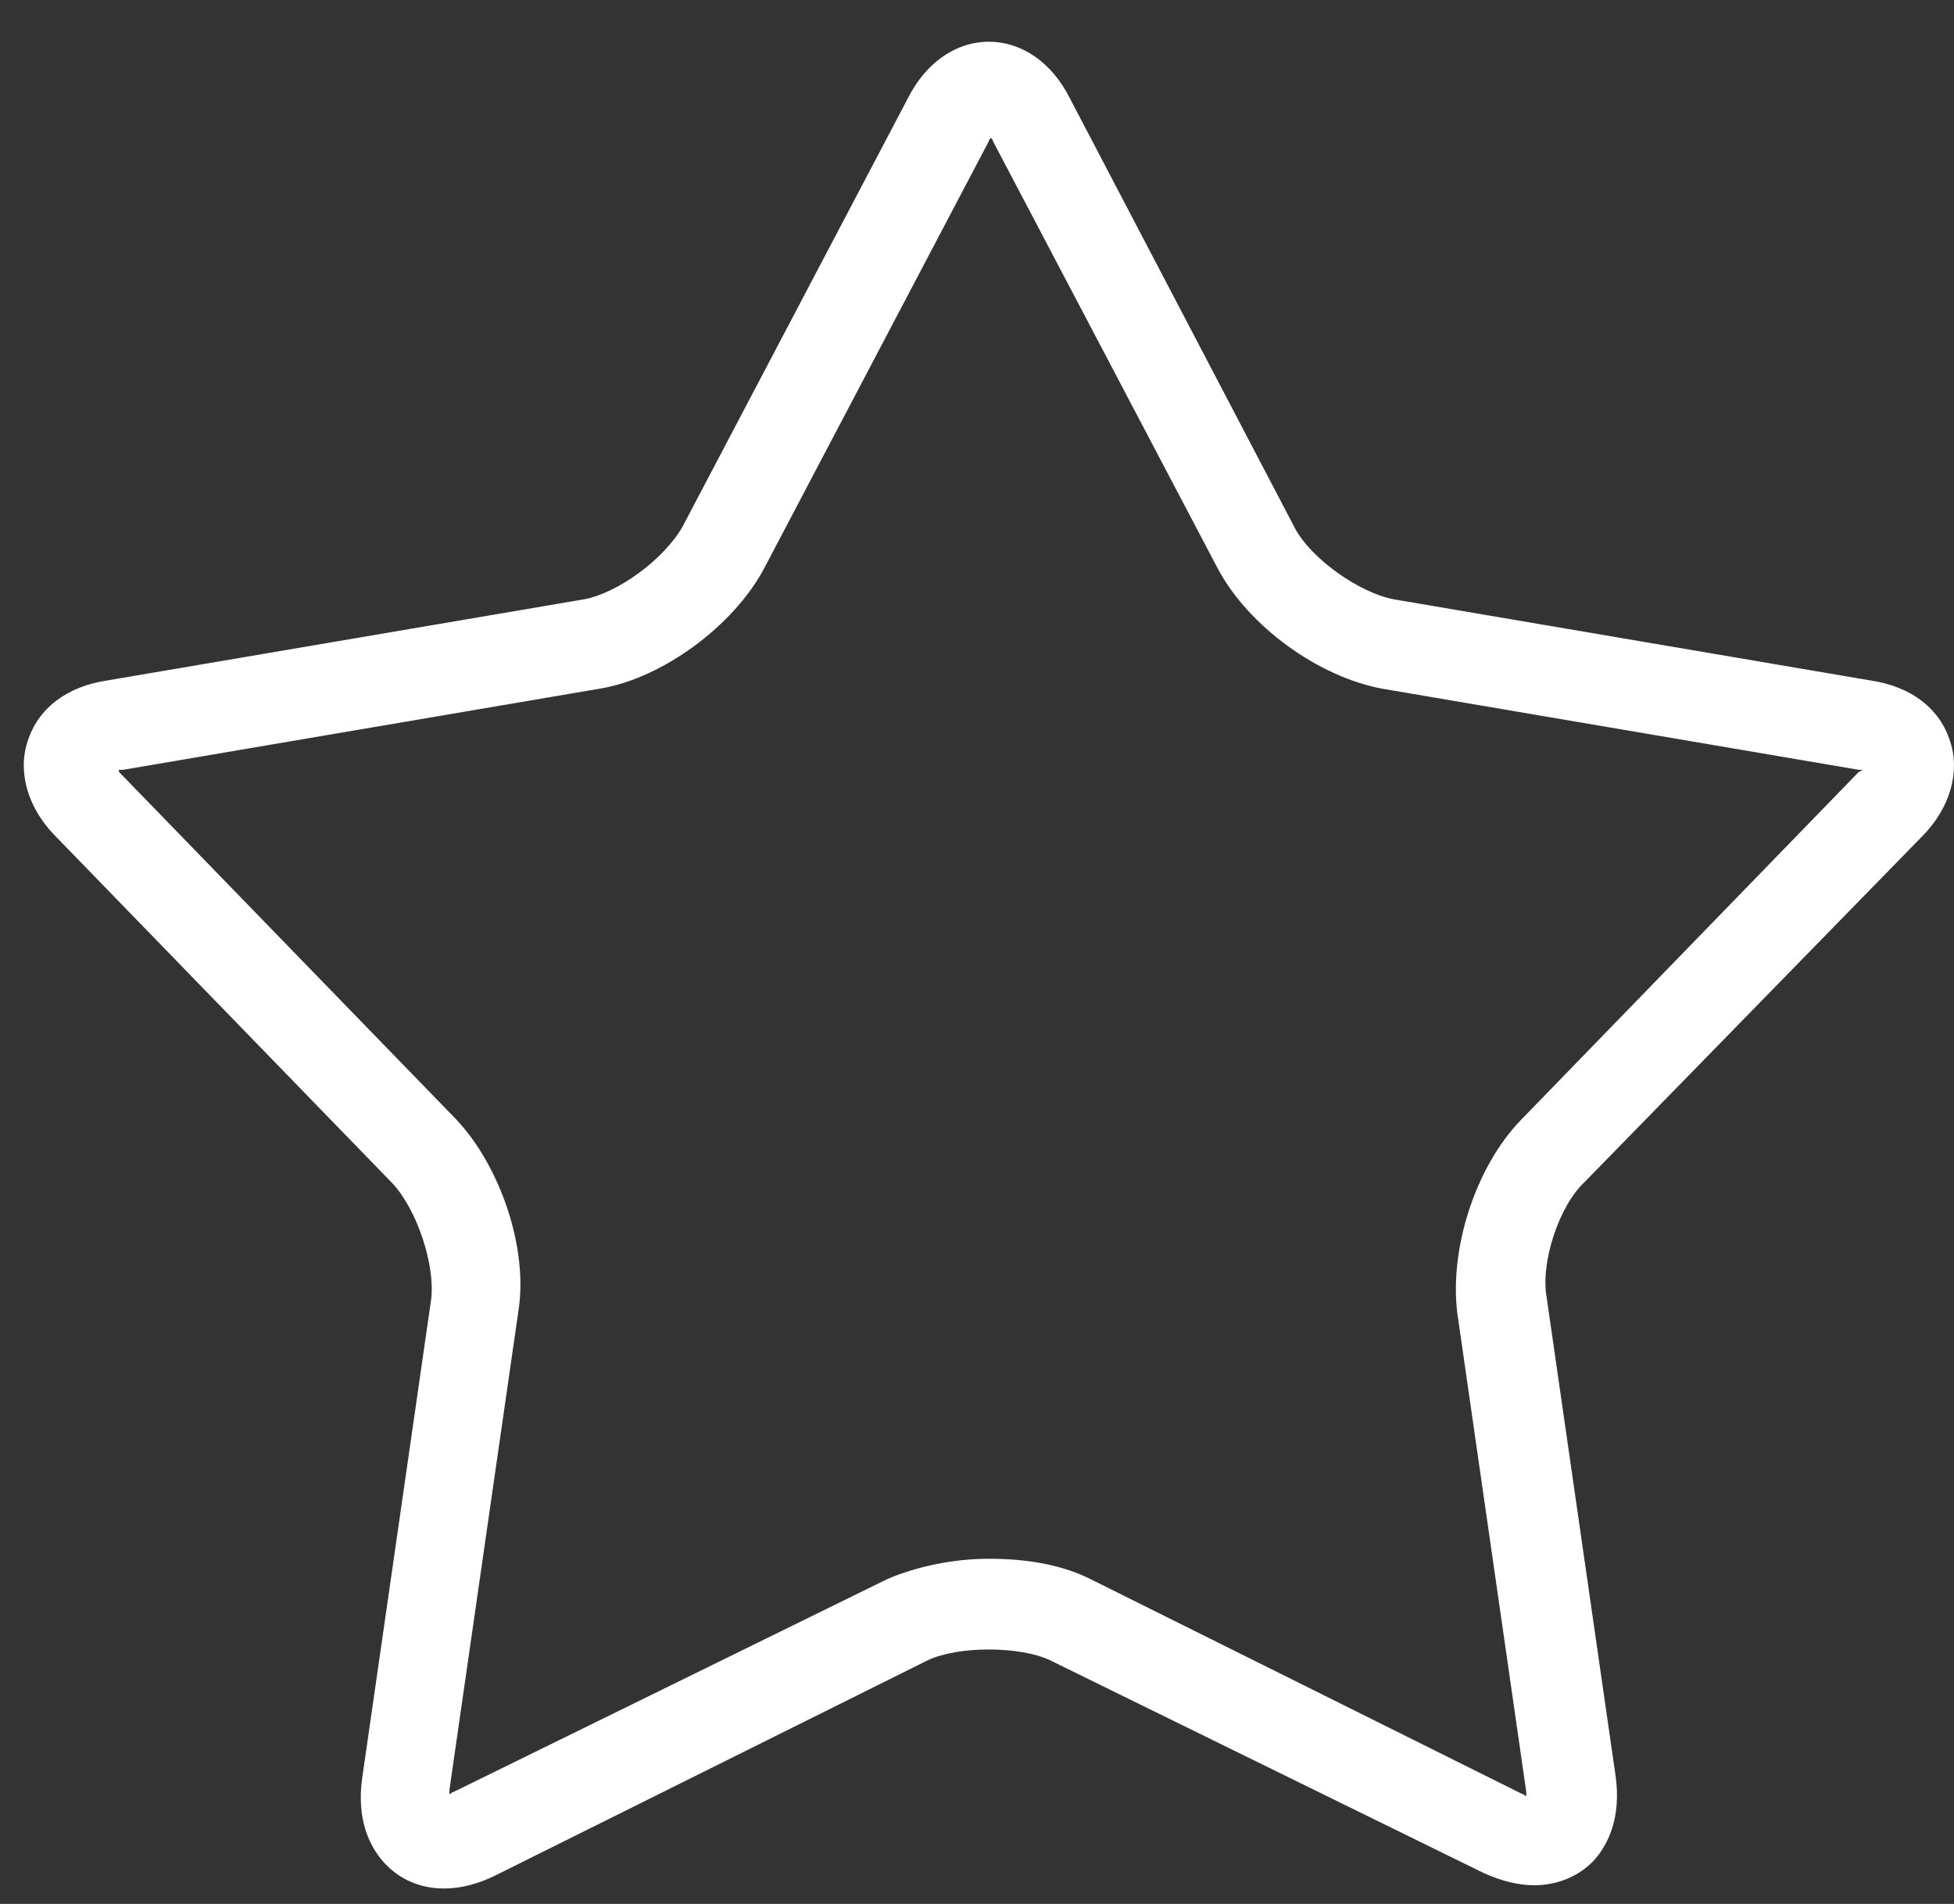 <svg width="39" height="38" viewBox="0 0 39 38" fill="none" xmlns="http://www.w3.org/2000/svg">
<rect x="0" y="0" width="39" height="38" fill="#333333" stroke="none"/>
<path fill-rule="evenodd" clip-rule="evenodd" d="M38.357 16.7C38.923 16.134 39.126 15.405 38.923 14.798C38.721 14.15 38.154 13.705 37.345 13.583L27.833 11.964C27.145 11.843 26.173 11.155 25.849 10.548L21.356 1.966C20.992 1.238 20.385 0.833 19.737 0.833C19.09 0.833 18.482 1.238 18.118 1.966L13.625 10.507C13.261 11.155 12.33 11.843 11.642 11.964L2.13 13.583C1.32 13.705 0.753 14.15 0.551 14.798C0.349 15.405 0.551 16.134 1.118 16.7L7.837 23.622C8.323 24.148 8.687 25.241 8.606 25.929L7.23 35.482C7.108 36.332 7.392 36.858 7.635 37.141C8.161 37.748 9.011 37.87 9.901 37.425L18.523 33.134C19.13 32.851 20.344 32.851 20.952 33.134L29.614 37.384C29.978 37.546 30.302 37.627 30.626 37.627C31.111 37.627 31.557 37.425 31.84 37.101C32.083 36.817 32.366 36.291 32.245 35.441L30.869 25.889C30.747 25.2 31.111 24.067 31.638 23.581L38.357 16.7ZM30.342 22.368C29.451 23.299 28.925 24.918 29.087 26.213L30.463 35.766C30.463 35.806 30.463 35.806 30.463 35.846C30.423 35.846 30.423 35.806 30.382 35.806L21.761 31.515C21.194 31.232 20.506 31.111 19.737 31.111C19.008 31.111 18.28 31.273 17.713 31.515L9.051 35.766C9.01 35.766 9.01 35.806 8.97 35.806C8.97 35.766 8.97 35.766 8.97 35.725L10.346 26.172C10.549 24.918 9.982 23.258 9.091 22.327L2.413 15.446C2.372 15.405 2.372 15.405 2.372 15.365C2.413 15.365 2.413 15.365 2.453 15.365L11.965 13.746C13.22 13.543 14.637 12.491 15.244 11.358L19.737 2.817C19.737 2.776 19.777 2.776 19.777 2.736C19.777 2.776 19.818 2.776 19.818 2.817L24.311 11.358C24.918 12.491 26.294 13.503 27.59 13.746L37.102 15.365C37.142 15.365 37.142 15.365 37.183 15.365C37.102 15.405 37.102 15.405 37.061 15.446L30.342 22.368Z" fill="white"/>
</svg>
